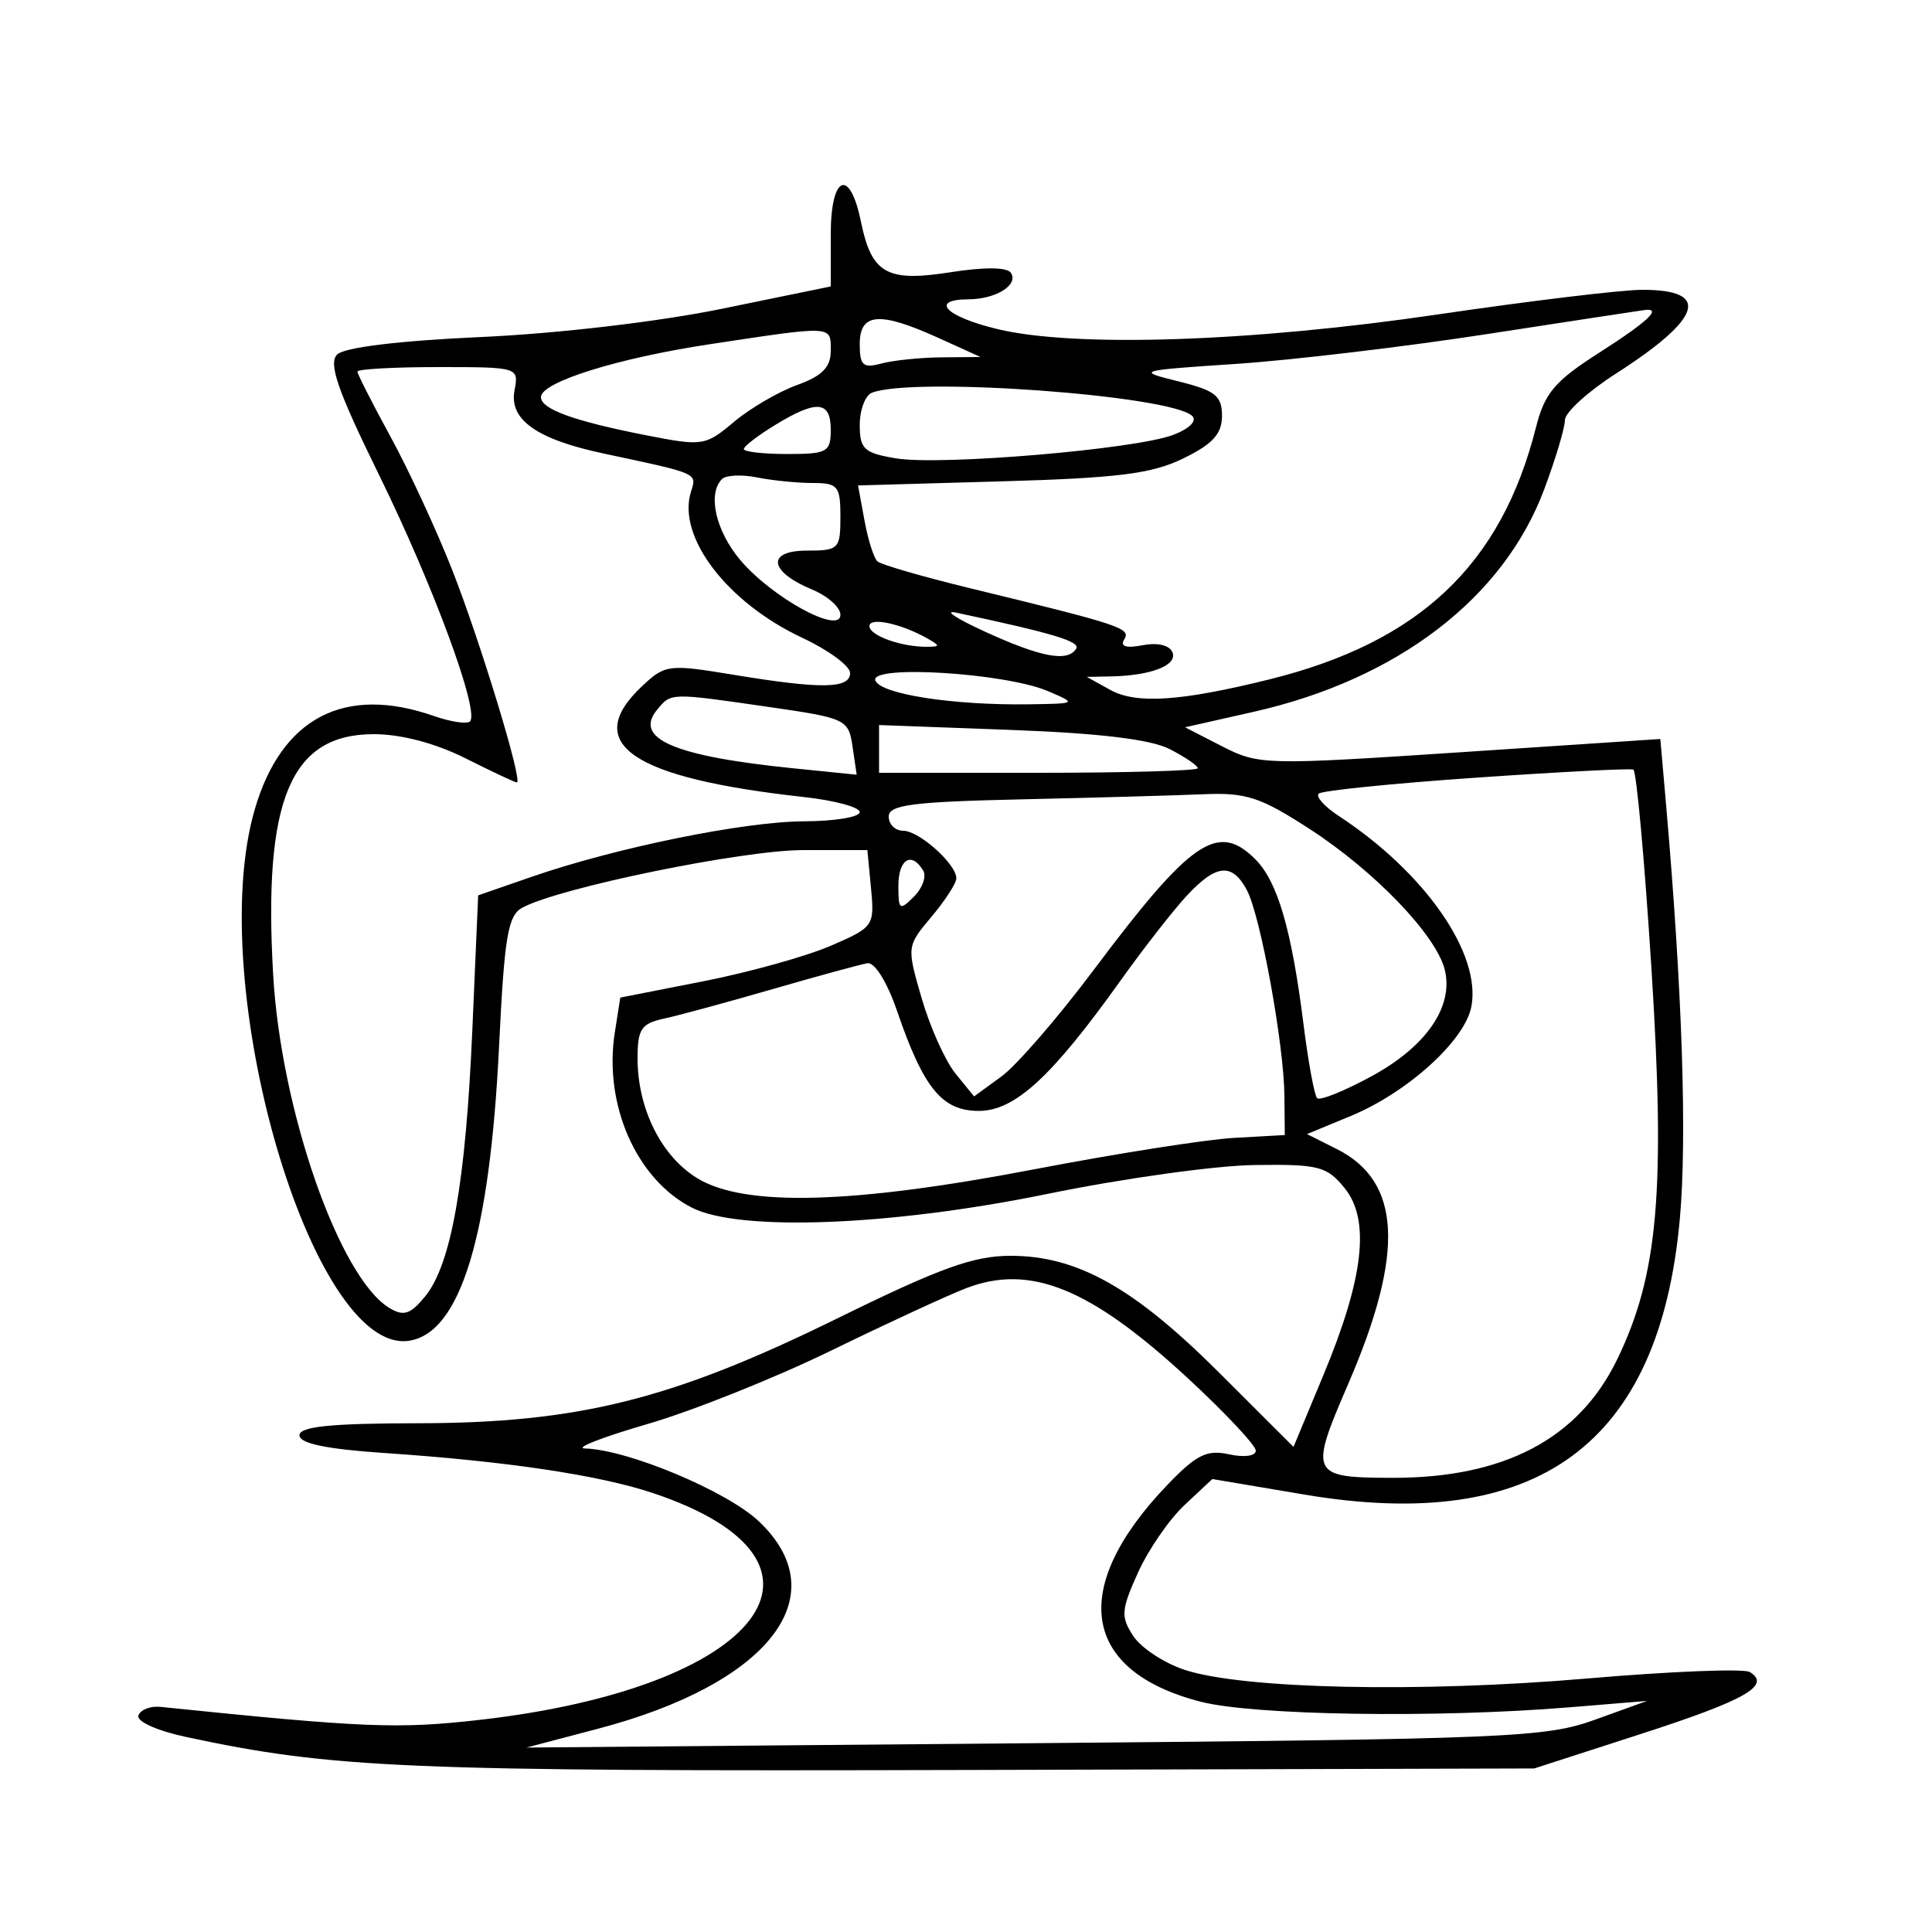 <svg xmlns="http://www.w3.org/2000/svg" width="200" height="200" viewBox="0 0 200 200" version="1.1">
	<path d="M 86 24.243 L 86 29.652 74.750 31.961 C 68.222 33.301, 57.748 34.530, 49.797 34.888 C 41.297 35.272, 35.640 35.960, 34.899 36.701 C 33.974 37.626, 34.954 40.439, 39.254 49.197 C 44.855 60.608, 49.671 73.662, 48.654 74.679 C 48.350 74.983, 46.662 74.729, 44.902 74.116 C 35.654 70.892, 29.132 74.300, 26.370 83.799 C 21.114 101.880, 32.274 140.308, 42.341 138.794 C 47.660 137.995, 50.711 127.987, 51.669 108.201 C 52.217 96.893, 52.579 94.761, 54.089 93.952 C 57.970 91.875, 76.879 88.003, 83.145 88.001 L 89.790 88 90.169 91.974 C 90.539 95.856, 90.441 95.994, 85.952 97.925 C 83.424 99.013, 77.499 100.660, 72.784 101.587 L 64.212 103.271 63.645 106.885 C 62.476 114.327, 65.862 122.048, 71.590 125 C 76.488 127.525, 92.224 126.919, 108.500 123.579 C 116.200 122, 125.802 120.660, 129.838 120.603 C 136.518 120.509, 137.356 120.724, 139.198 122.997 C 141.867 126.292, 141.187 132.287, 137.006 142.330 L 133.904 149.783 126.202 142.094 C 117.378 133.284, 111.515 130, 104.612 130 C 100.782 130, 97.289 131.262, 86.678 136.480 C 69.571 144.891, 59.889 147.311, 43.250 147.334 C 34.205 147.346, 31 147.673, 31 148.585 C 31 149.426, 33.792 150.009, 39.750 150.411 C 52.429 151.266, 62.036 152.700, 67.613 154.568 C 88.888 161.697, 78.913 174.721, 49.634 178.043 C 41.179 179.003, 37.664 178.859, 16.608 176.695 C 15.567 176.588, 14.542 176.988, 14.329 177.585 C 14.112 178.196, 16.244 179.162, 19.222 179.801 C 34.458 183.067, 41.908 183.383, 100.161 183.227 L 158.822 183.070 169.876 179.496 C 180.692 175.999, 183.381 174.471, 181.146 173.090 C 180.536 172.713, 172.941 173.014, 164.268 173.760 C 147.007 175.244, 128.681 174.850, 122.641 172.865 C 120.519 172.168, 118.123 170.591, 117.317 169.361 C 116.007 167.361, 116.057 166.668, 117.796 162.812 C 118.865 160.440, 121.036 157.287, 122.620 155.804 L 125.500 153.109 135 154.713 C 159.160 158.793, 171.781 149.545, 173.893 126.215 C 174.653 117.818, 174.151 102.565, 172.488 83.500 L 171.877 76.500 151.137 77.876 C 130.996 79.212, 130.286 79.194, 126.537 77.271 L 122.676 75.290 129.790 73.684 C 144.667 70.324, 155.641 61.920, 159.854 50.662 C 161.034 47.507, 162 44.281, 162 43.493 C 162 42.706, 164.363 40.547, 167.250 38.696 C 176.216 32.949, 177.156 30, 170.024 30 C 167.902 30, 158.378 31.147, 148.860 32.549 C 129.554 35.393, 111.281 36.001, 103.250 34.066 C 97.899 32.776, 96.182 31.012, 100.250 30.985 C 103.098 30.965, 105.438 29.518, 104.660 28.258 C 104.284 27.650, 101.953 27.624, 98.358 28.187 C 91.791 29.217, 90.223 28.326, 89.121 22.935 C 87.970 17.309, 86 18.135, 86 24.243 M 154 34.575 C 145.475 35.890, 133.775 37.281, 128 37.667 C 117.684 38.356, 117.579 38.388, 122 39.482 C 125.807 40.424, 126.500 40.973, 126.500 43.048 C 126.500 44.916, 125.548 45.965, 122.500 47.453 C 119.239 49.046, 115.757 49.485, 103.662 49.830 L 88.825 50.252 89.490 53.876 C 89.856 55.869, 90.458 57.775, 90.828 58.112 C 91.198 58.448, 95.550 59.708, 100.500 60.912 C 116.089 64.703, 117.095 65.038, 116.382 66.192 C 115.930 66.923, 116.572 67.124, 118.301 66.793 C 119.865 66.494, 121.091 66.796, 121.381 67.550 C 121.890 68.878, 119.148 69.940, 115 70.022 L 112.500 70.071 114.929 71.416 C 117.625 72.910, 122.234 72.605, 131.429 70.324 C 146.943 66.475, 155.398 58.480, 158.999 44.257 C 159.905 40.679, 160.929 39.467, 165.537 36.520 C 170.591 33.287, 172.106 31.863, 170.250 32.093 C 169.838 32.144, 162.525 33.261, 154 34.575 M 89 35.617 C 89 37.842, 89.336 38.143, 91.250 37.630 C 92.487 37.299, 95.300 37.011, 97.500 36.992 L 101.500 36.956 97.141 34.978 C 91.048 32.213, 89 32.374, 89 35.617 M 73.500 35.630 C 63.918 37.078, 56 39.557, 56 41.107 C 56 42.352, 59.372 43.579, 66.821 45.045 C 72.736 46.208, 73.013 46.167, 75.960 43.687 C 77.632 42.281, 80.574 40.560, 82.500 39.864 C 85.118 38.917, 86 38.019, 86 36.299 C 86 33.672, 86.331 33.690, 73.500 35.630 M 37 38.466 C 37 38.722, 38.544 41.759, 40.431 45.216 C 42.319 48.672, 45.190 54.875, 46.812 59 C 49.727 66.414, 54.165 81, 53.505 81 C 53.318 81, 50.924 79.875, 48.187 78.500 C 45.075 76.937, 41.517 76, 38.694 76 C 30.071 76, 27.237 82.776, 28.277 100.905 C 29.082 114.948, 35.125 132.268, 40.313 135.404 C 41.778 136.290, 42.484 136.063, 43.998 134.219 C 46.706 130.921, 48.211 122.433, 48.897 106.592 L 49.500 92.685 55 90.780 C 63.762 87.746, 77.010 85.045, 83.250 85.022 C 86.412 85.010, 89 84.582, 89 84.072 C 89 83.562, 86.412 82.860, 83.250 82.512 C 65.360 80.546, 60.142 76.973, 66.475 71.024 C 68.855 68.788, 69.216 68.743, 75.917 69.849 C 85.021 71.353, 88 71.309, 88 69.671 C 88 68.940, 85.769 67.297, 83.042 66.020 C 75.254 62.372, 70.057 55.546, 71.531 50.901 C 72.149 48.955, 72.363 49.049, 62.500 46.952 C 55.558 45.476, 52.683 43.441, 53.262 40.412 C 53.719 38.018, 53.659 38, 45.361 38 C 40.763 38, 37 38.210, 37 38.466 M 90.250 40.662 C 89.563 40.940, 89 42.440, 89 43.995 C 89 46.487, 89.447 46.899, 92.750 47.448 C 97.377 48.218, 117.517 46.514, 121.444 45.021 C 123.130 44.380, 123.947 43.565, 123.413 43.056 C 121.155 40.906, 94.427 38.977, 90.250 40.662 M 80.250 43.989 C 78.463 45.079, 77 46.202, 77 46.485 C 77 46.768, 79.025 47, 81.500 47 C 85.633 47, 86 46.796, 86 44.500 C 86 41.486, 84.565 41.358, 80.250 43.989 M 74.743 49.590 C 73.221 51.113, 74.082 54.944, 76.626 57.967 C 79.892 61.849, 87 65.737, 87 63.642 C 87 62.872, 85.682 61.697, 84.072 61.030 C 79.600 59.177, 79.308 57, 83.531 57 C 86.829 57, 87 56.827, 87 53.500 C 87 50.312, 86.744 50, 84.125 50 C 82.544 50, 79.953 49.741, 78.368 49.424 C 76.783 49.107, 75.152 49.182, 74.743 49.590 M 102 65.406 C 107.786 68.051, 110.535 68.561, 111.406 67.151 C 111.865 66.410, 109.025 65.557, 99 63.424 C 97.625 63.132, 98.975 64.023, 102 65.406 M 90 64.816 C 90 65.794, 93.341 66.986, 96 66.956 C 97.333 66.941, 97.333 66.845, 96 66.091 C 93.268 64.545, 90 63.851, 90 64.816 M 90.619 70.449 C 91.160 71.859, 98.676 73.024, 106.500 72.910 C 111.482 72.837, 111.489 72.832, 108.500 71.552 C 104.070 69.655, 89.981 68.786, 90.619 70.449 M 68.036 73.456 C 65.544 76.460, 69.756 78.280, 82.091 79.531 L 88.683 80.199 88.255 77.287 C 87.841 74.462, 87.586 74.341, 79.612 73.188 C 69.349 71.704, 69.493 71.701, 68.036 73.456 M 91 77.528 L 91 80 107.500 80 C 116.575 80, 124 79.787, 124 79.526 C 124 79.265, 122.700 78.379, 121.112 77.558 C 119.148 76.542, 113.868 75.903, 104.612 75.560 L 91 75.056 91 77.528 M 152.789 80.505 C 144.148 81.101, 136.821 81.845, 136.508 82.159 C 136.194 82.473, 137.114 83.500, 138.551 84.442 C 147.531 90.325, 153.383 98.746, 152.308 104.237 C 151.623 107.732, 145.694 113.101, 139.847 115.520 L 135.300 117.400 138.386 118.950 C 145.073 122.308, 145.430 129.697, 139.561 143.274 C 135.513 152.636, 135.665 152.962, 144.091 152.985 C 155.696 153.016, 163.420 148.956, 167.410 140.726 C 171.658 131.962, 172.417 123.287, 170.953 100.206 C 170.245 89.044, 169.404 79.801, 169.083 79.666 C 168.762 79.531, 161.430 79.908, 152.789 80.505 M 105.750 82.748 C 94.452 83.001, 92 83.319, 92 84.528 C 92 85.338, 92.675 86, 93.500 86 C 95.145 86, 99 89.451, 99 90.923 C 99 91.431, 97.841 93.224, 96.424 94.907 C 93.859 97.956, 93.855 97.990, 95.418 103.365 C 96.281 106.333, 97.852 109.828, 98.911 111.131 L 100.834 113.500 103.667 111.437 C 105.225 110.303, 109.514 105.353, 113.198 100.437 C 123.296 86.964, 126.065 85.065, 129.947 88.947 C 132.254 91.254, 133.706 96.221, 134.935 106.006 C 135.429 109.945, 136.066 113.399, 136.349 113.683 C 136.633 113.966, 139.181 112.938, 142.011 111.397 C 147.672 108.317, 150.510 104.167, 149.556 100.367 C 148.660 96.798, 142.311 90.187, 135.595 85.830 C 130.485 82.516, 129.004 82.030, 124.595 82.219 C 121.793 82.340, 113.313 82.578, 105.750 82.748 M 93 91.714 C 93 94.215, 93.127 94.301, 94.618 92.810 C 95.508 91.920, 95.932 90.699, 95.559 90.096 C 94.332 88.110, 93 88.953, 93 91.714 M 122.830 92.750 C 121.431 94.263, 118.359 98.200, 116.004 101.500 C 108.875 111.490, 105.057 115, 101.320 115 C 97.515 115, 95.606 112.662, 92.853 104.628 C 91.837 101.666, 90.547 99.590, 89.798 99.714 C 89.084 99.832, 84.675 101.035, 80 102.388 C 75.325 103.742, 70.263 105.116, 68.750 105.443 C 66.385 105.955, 66 106.530, 66 109.551 C 66 114.768, 68.456 119.698, 72.190 121.974 C 77.077 124.954, 88.232 124.656, 107.077 121.043 C 115.560 119.416, 124.862 117.954, 127.750 117.793 L 133 117.500 132.965 113.500 C 132.918 108.117, 130.488 94.780, 129.071 92.133 C 127.545 89.282, 125.887 89.446, 122.830 92.750 M 100 133.360 C 98.075 134.102, 91.775 137.014, 86 139.831 C 80.225 142.648, 71.675 146.065, 67 147.423 C 62.325 148.782, 59.425 149.918, 60.556 149.947 C 64.979 150.061, 75.231 154.352, 78.541 157.474 C 86.709 165.177, 79.649 174.293, 61.900 178.960 L 54.500 180.906 107.069 180.454 C 156.122 180.032, 160.001 179.870, 165.069 178.040 L 170.500 176.079 162.500 176.738 C 148.768 177.870, 129.828 177.584, 124.302 176.163 C 111.943 172.983, 110.618 164.390, 120.841 153.721 C 123.847 150.585, 124.932 150.046, 127.231 150.551 C 128.795 150.894, 130 150.730, 130 150.173 C 130 149.631, 126.851 146.272, 123.003 142.709 C 112.881 133.338, 106.641 130.802, 100 133.360" stroke="none" fill="black" fill-rule="evenodd"/>
</svg>